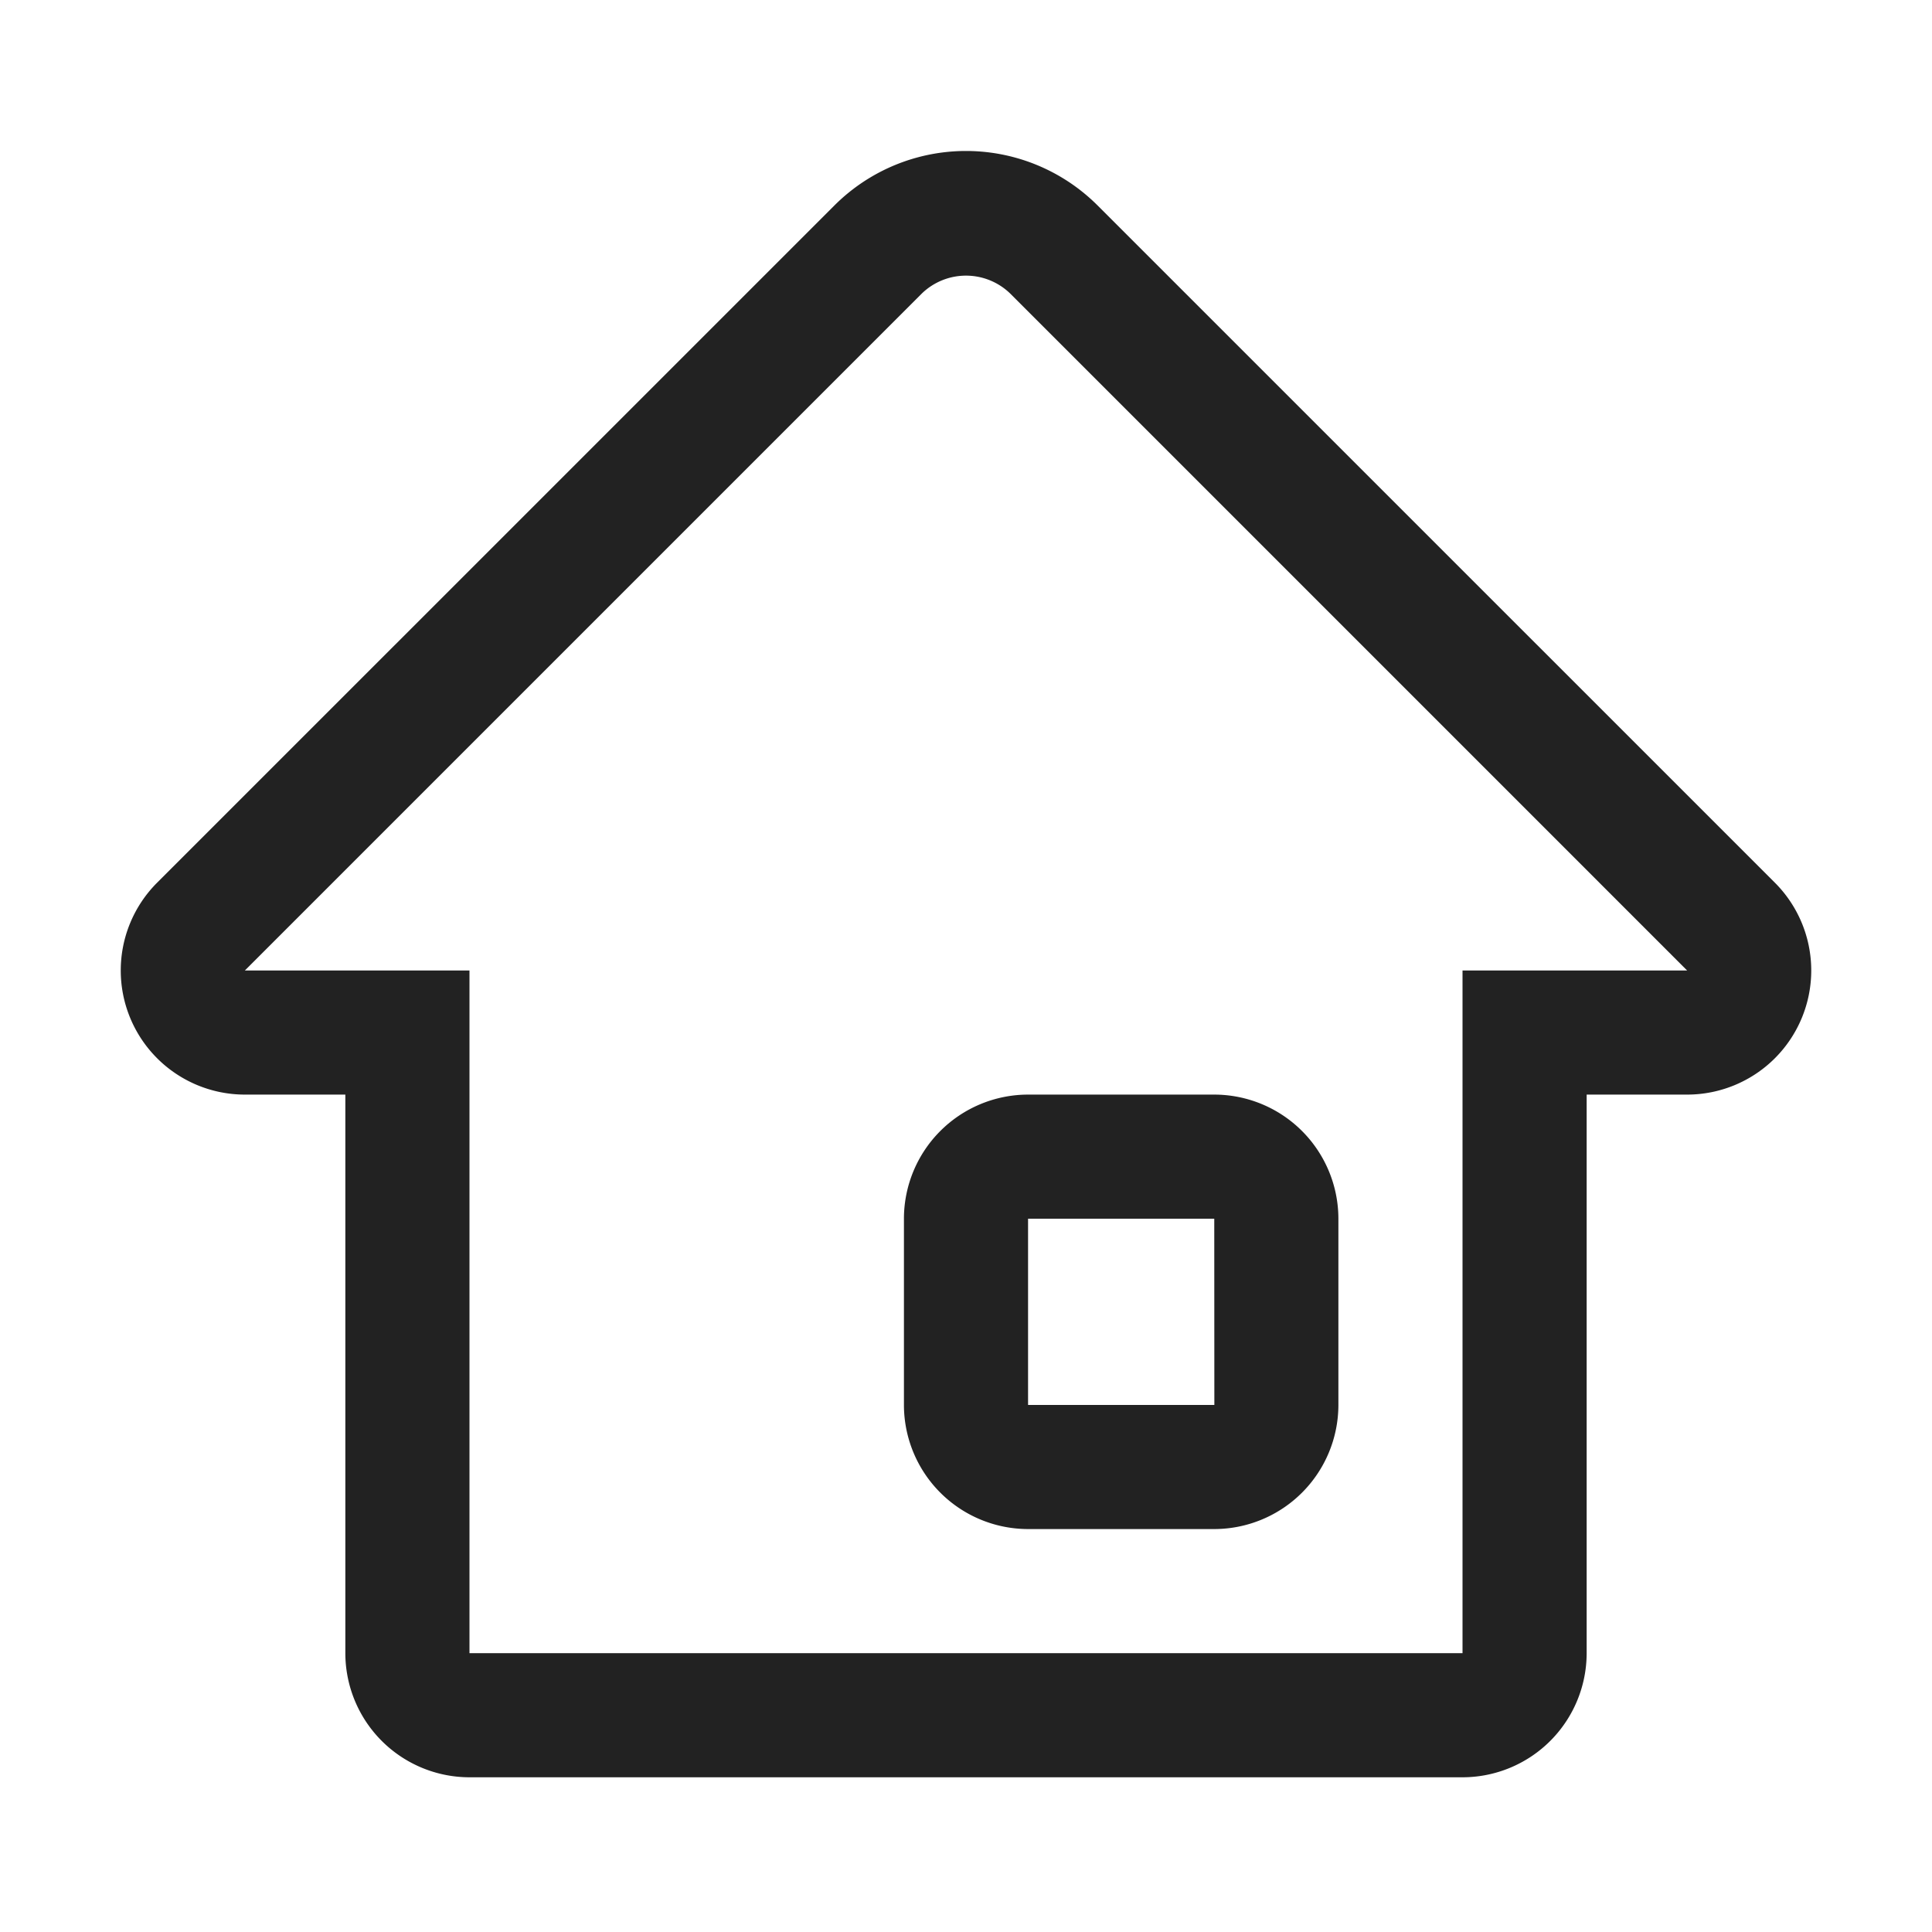<svg width="64" height="64" fill="none" xmlns="http://www.w3.org/2000/svg"><path fill-rule="evenodd" clip-rule="evenodd" d="M58.795 29.24 36.361 6.808a6.167 6.167 0 0 0-8.722 0L5.205 29.24a4.112 4.112 0 0 0 2.907 7.02h3.328v18.503a4.116 4.116 0 0 0 4.112 4.112h32.896a4.116 4.116 0 0 0 4.112-4.112V36.26h3.328a4.112 4.112 0 0 0 2.907-7.02Zm-10.347 2.908v22.616H15.552V32.148h-7.44L30.546 9.714a2.104 2.104 0 0 1 2.908 0l22.434 22.434h-7.44Zm-18.504 8.224v6.168a4.116 4.116 0 0 0 4.112 4.112h6.168a4.116 4.116 0 0 0 4.112-4.112v-6.168a4.116 4.116 0 0 0-4.112-4.112h-6.168a4.116 4.116 0 0 0-4.112 4.112Zm4.112 0h6.168l.003 6.168h-6.171v-6.168Z" fill="#222"/></svg>
